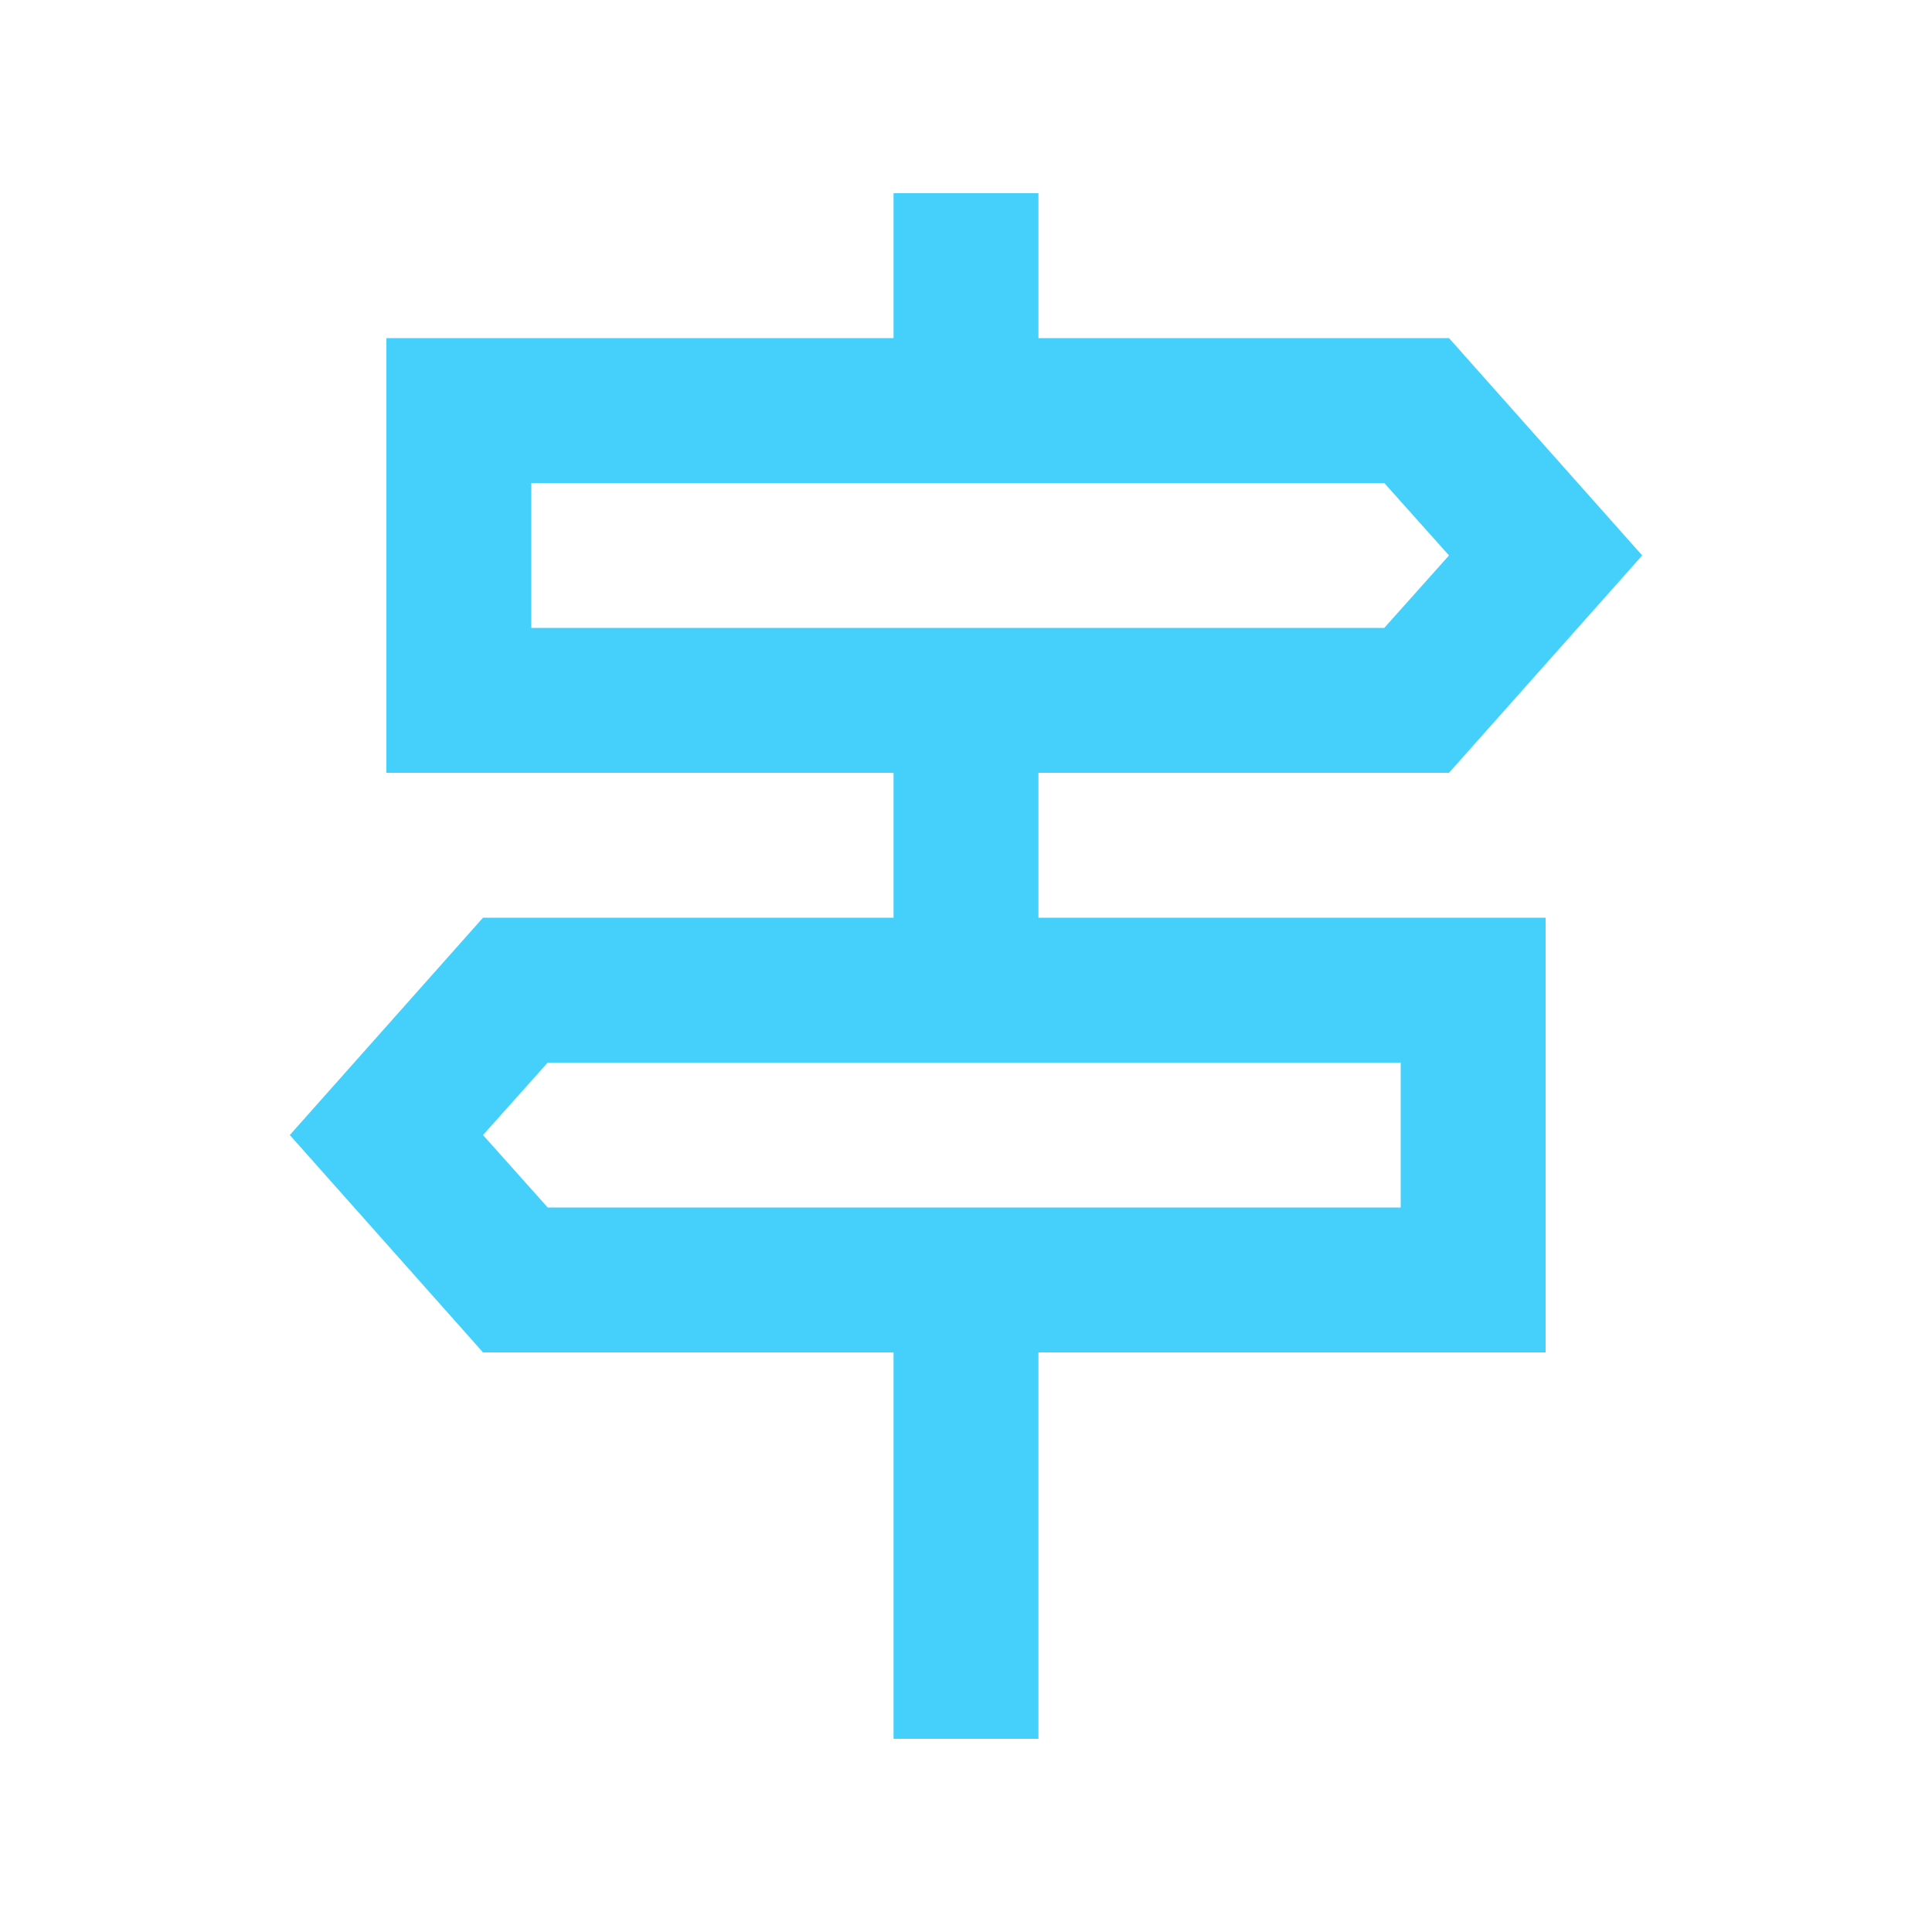 <svg width="36" height="36" viewBox="0 0 36 36" fill="none" xmlns="http://www.w3.org/2000/svg">
<path d="M19.35 14.4H27L30.6 10.35L27 6.3H19.35V3.6H16.65V6.3H7.2V14.4H16.65V17.1H9L5.4 21.15L9 25.2H16.65V32.4H19.35V25.2H28.8V17.1H19.35V14.4ZM9.9 11.7V9H25.794L27 10.35L25.794 11.7H9.9ZM26.1 19.8V22.5H10.206L9 21.15L10.206 19.8H26.1Z" fill="#45D0FC"/>
</svg>
